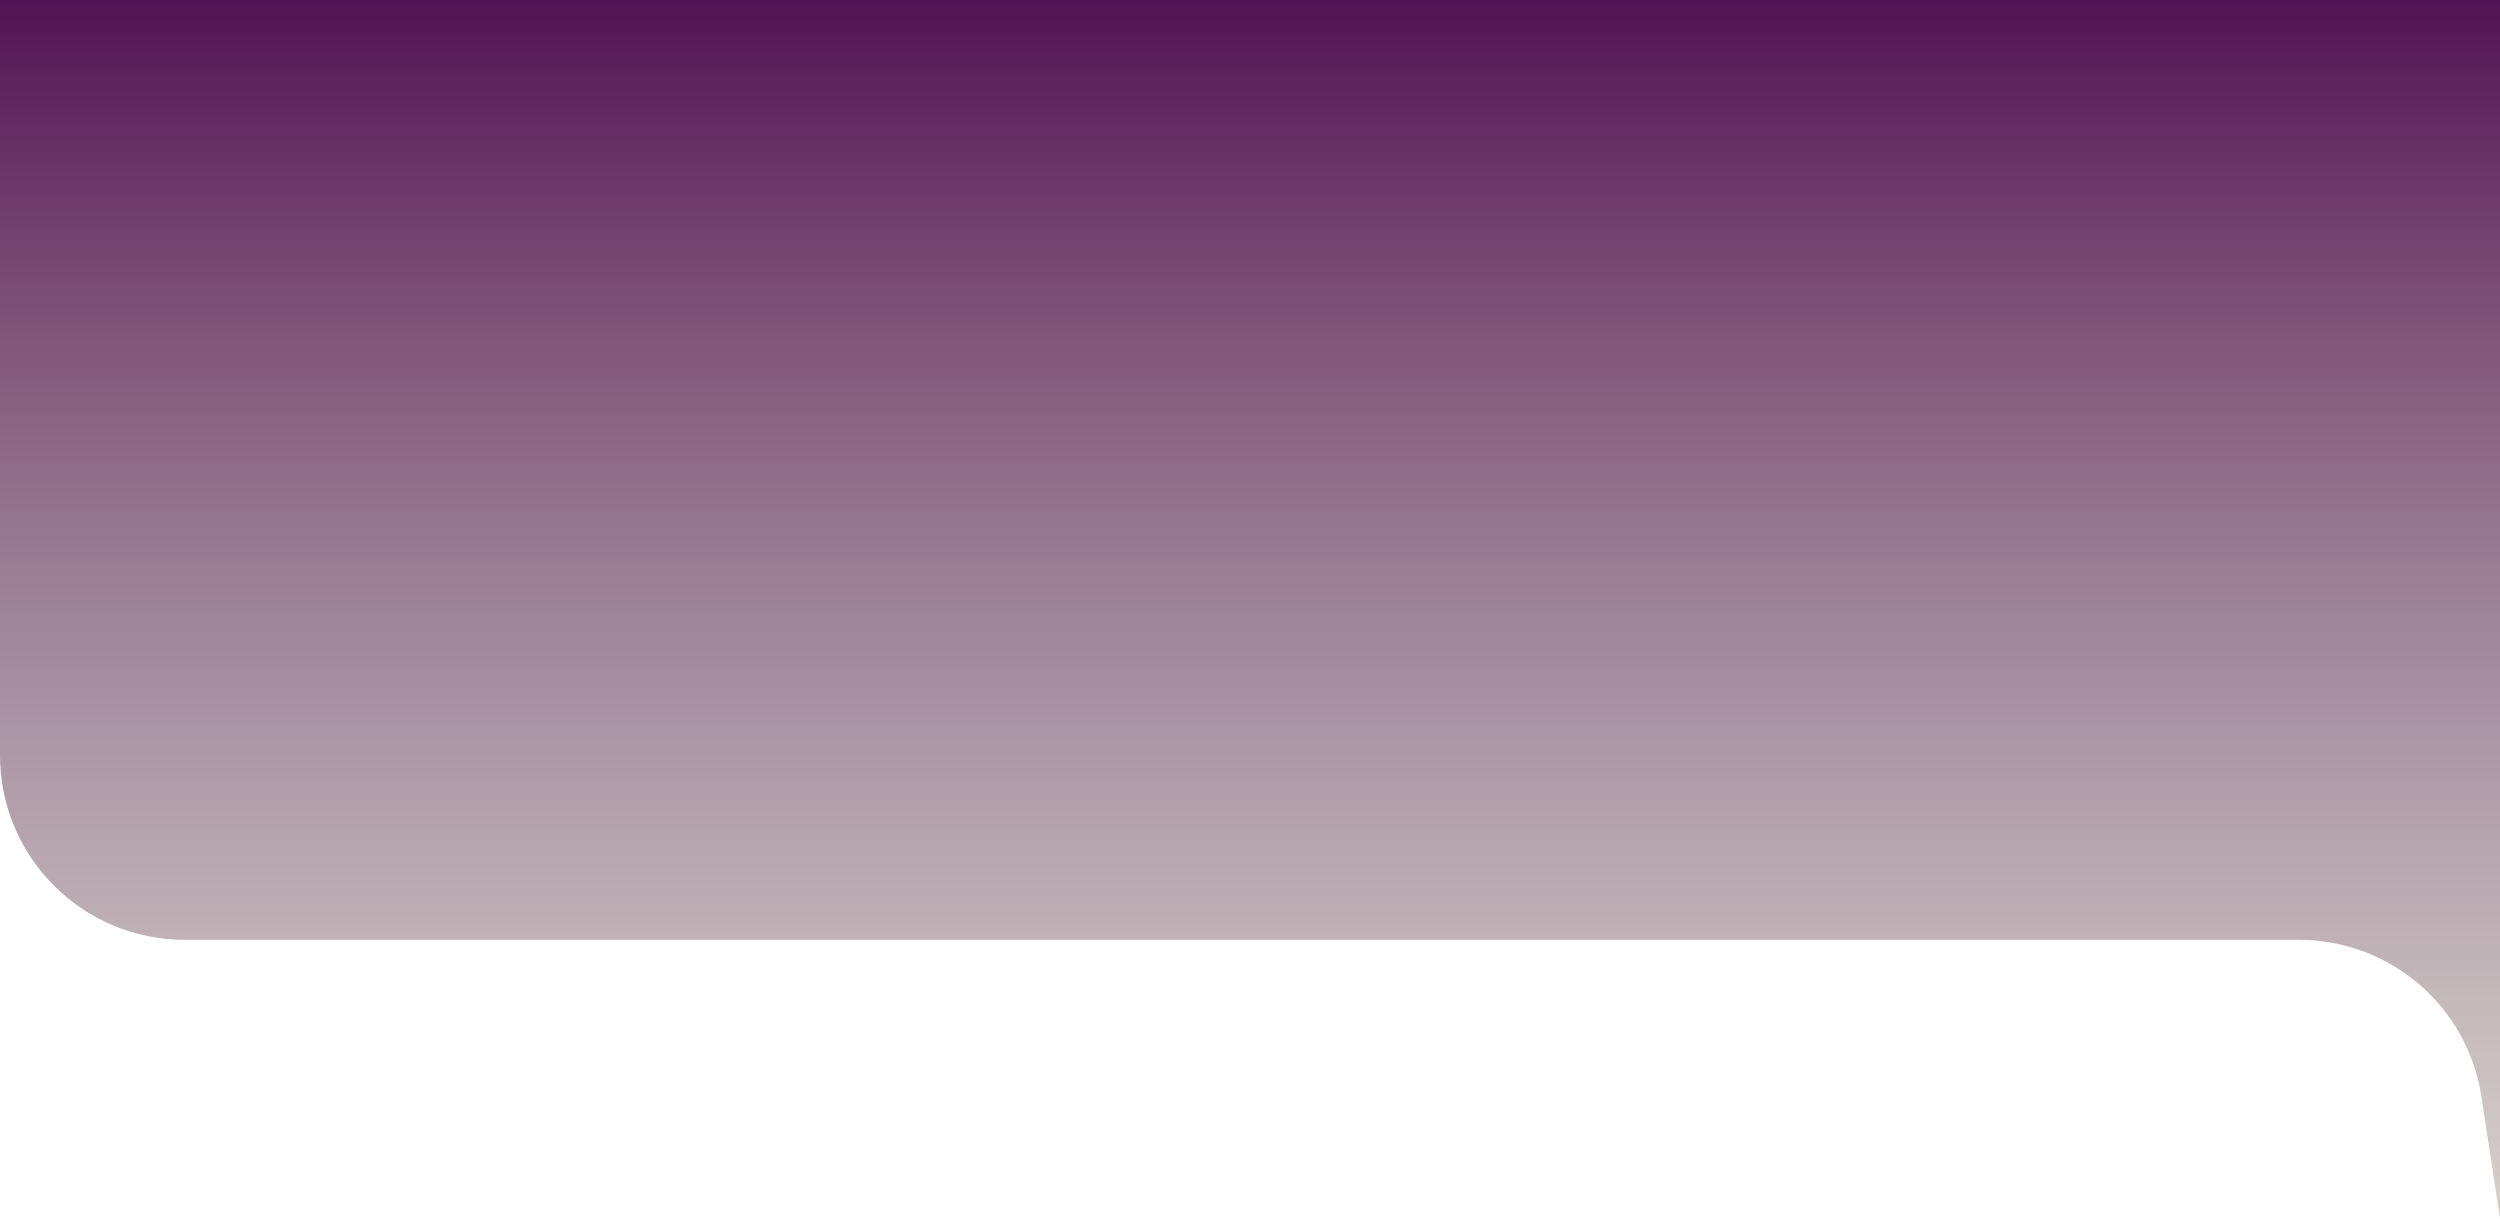 <svg width="677" height="330" viewBox="0 0 677 330" fill="none" xmlns="http://www.w3.org/2000/svg">
<path d="M0 0H677V330L671.969 296.971C668.249 272.546 647.246 254.5 622.539 254.5H50C22.386 254.5 0 232.114 0 204.5V0Z" fill="url(#paint0_linear_262_822)"/>
<defs>
<linearGradient id="paint0_linear_262_822" x1="462" y1="2.70891e-06" x2="462" y2="330" gradientUnits="userSpaceOnUse">
<stop stop-color="#531253"/>
<stop offset="1" stop-color="#A99F96" stop-opacity="0.49"/>
</linearGradient>
</defs>
</svg>
